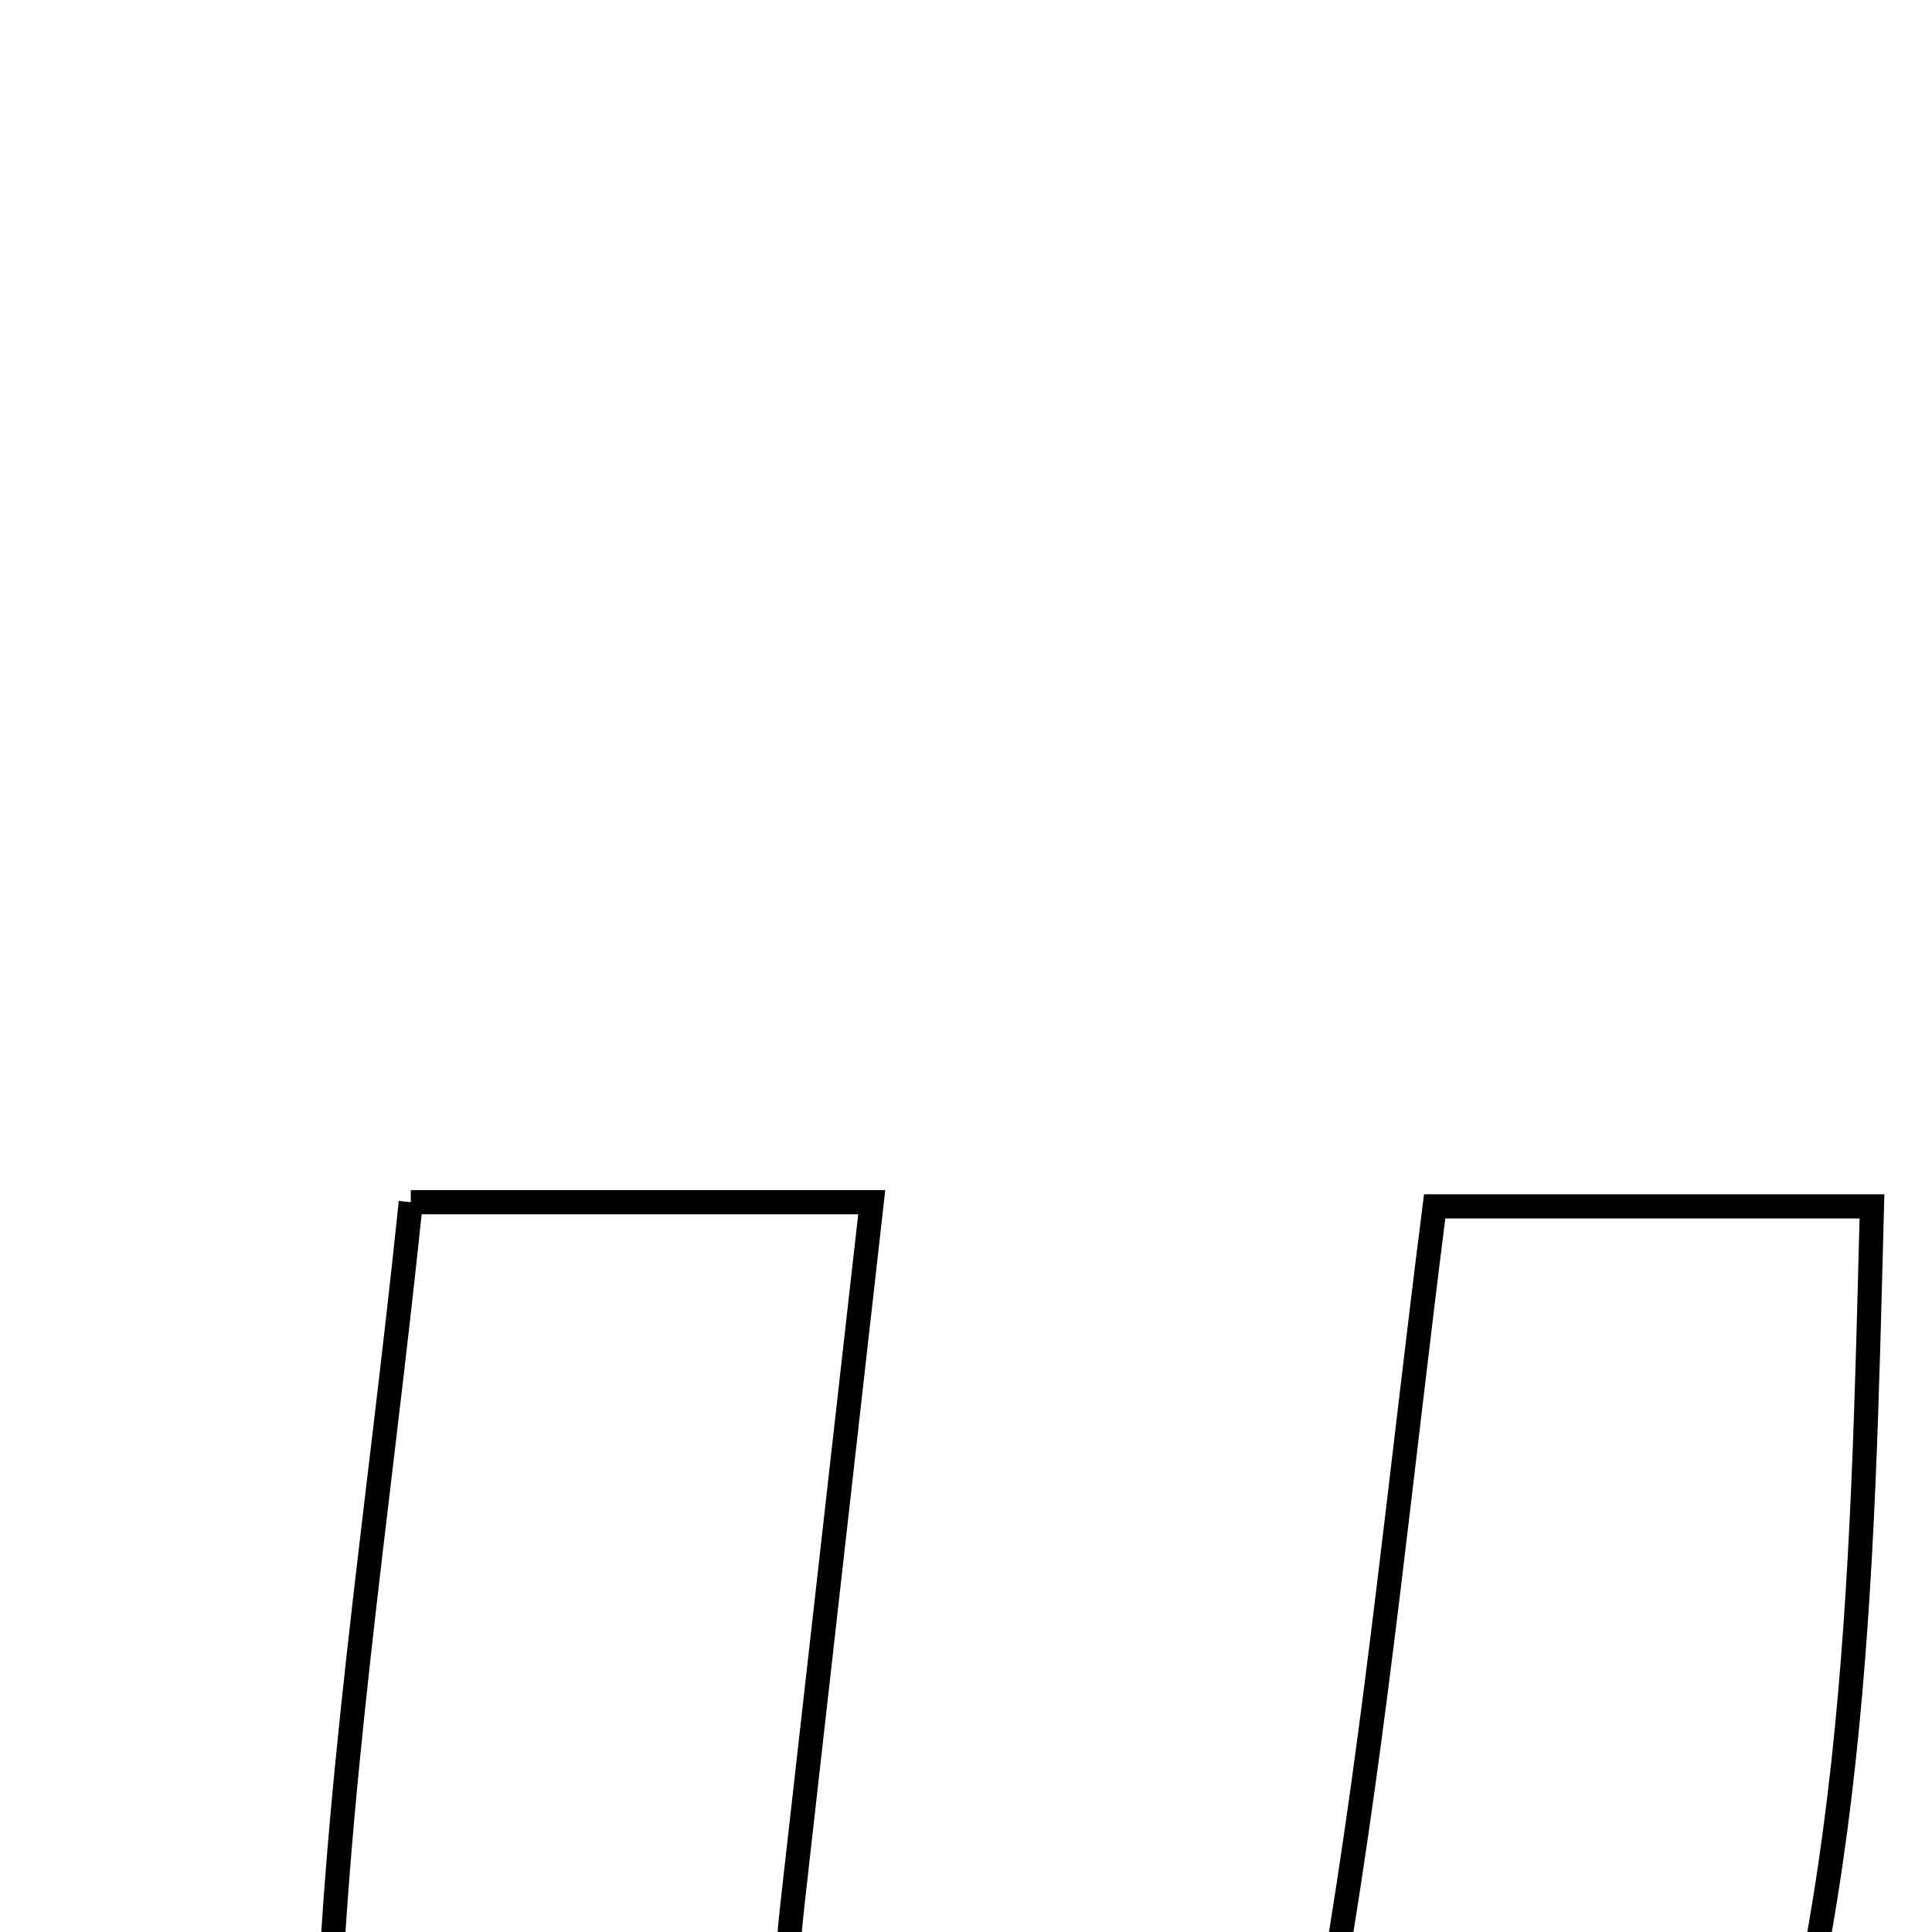 <svg xmlns="http://www.w3.org/2000/svg" viewBox="0.0 0.0 24.0 24.0" height="200px" width="200px"><path fill="none" stroke="black" stroke-width=".3" stroke-opacity="1.0"  filling="0" d="M5.103 14.934 C7.172 14.934 8.748 14.934 10.829 14.934 C10.489 17.948 10.167 20.798 9.845 23.649 C9.514 26.573 10.25 27.97 12.297 28.301 C14.382 28.639 16.109 27.258 16.569 24.556 C17.1 21.433 17.403 18.272 17.822 14.986 C19.636 14.986 21.195 14.986 23.254 14.986 C23.132 19.606 23.073 24.261 21.326 28.561 C19.176 33.854 9.163 35.17 5.549 30.696 C4.564 29.477 4.021 27.53 4.055 25.935 C4.133 22.366 4.702 18.809 5.103 14.934"></path></svg>